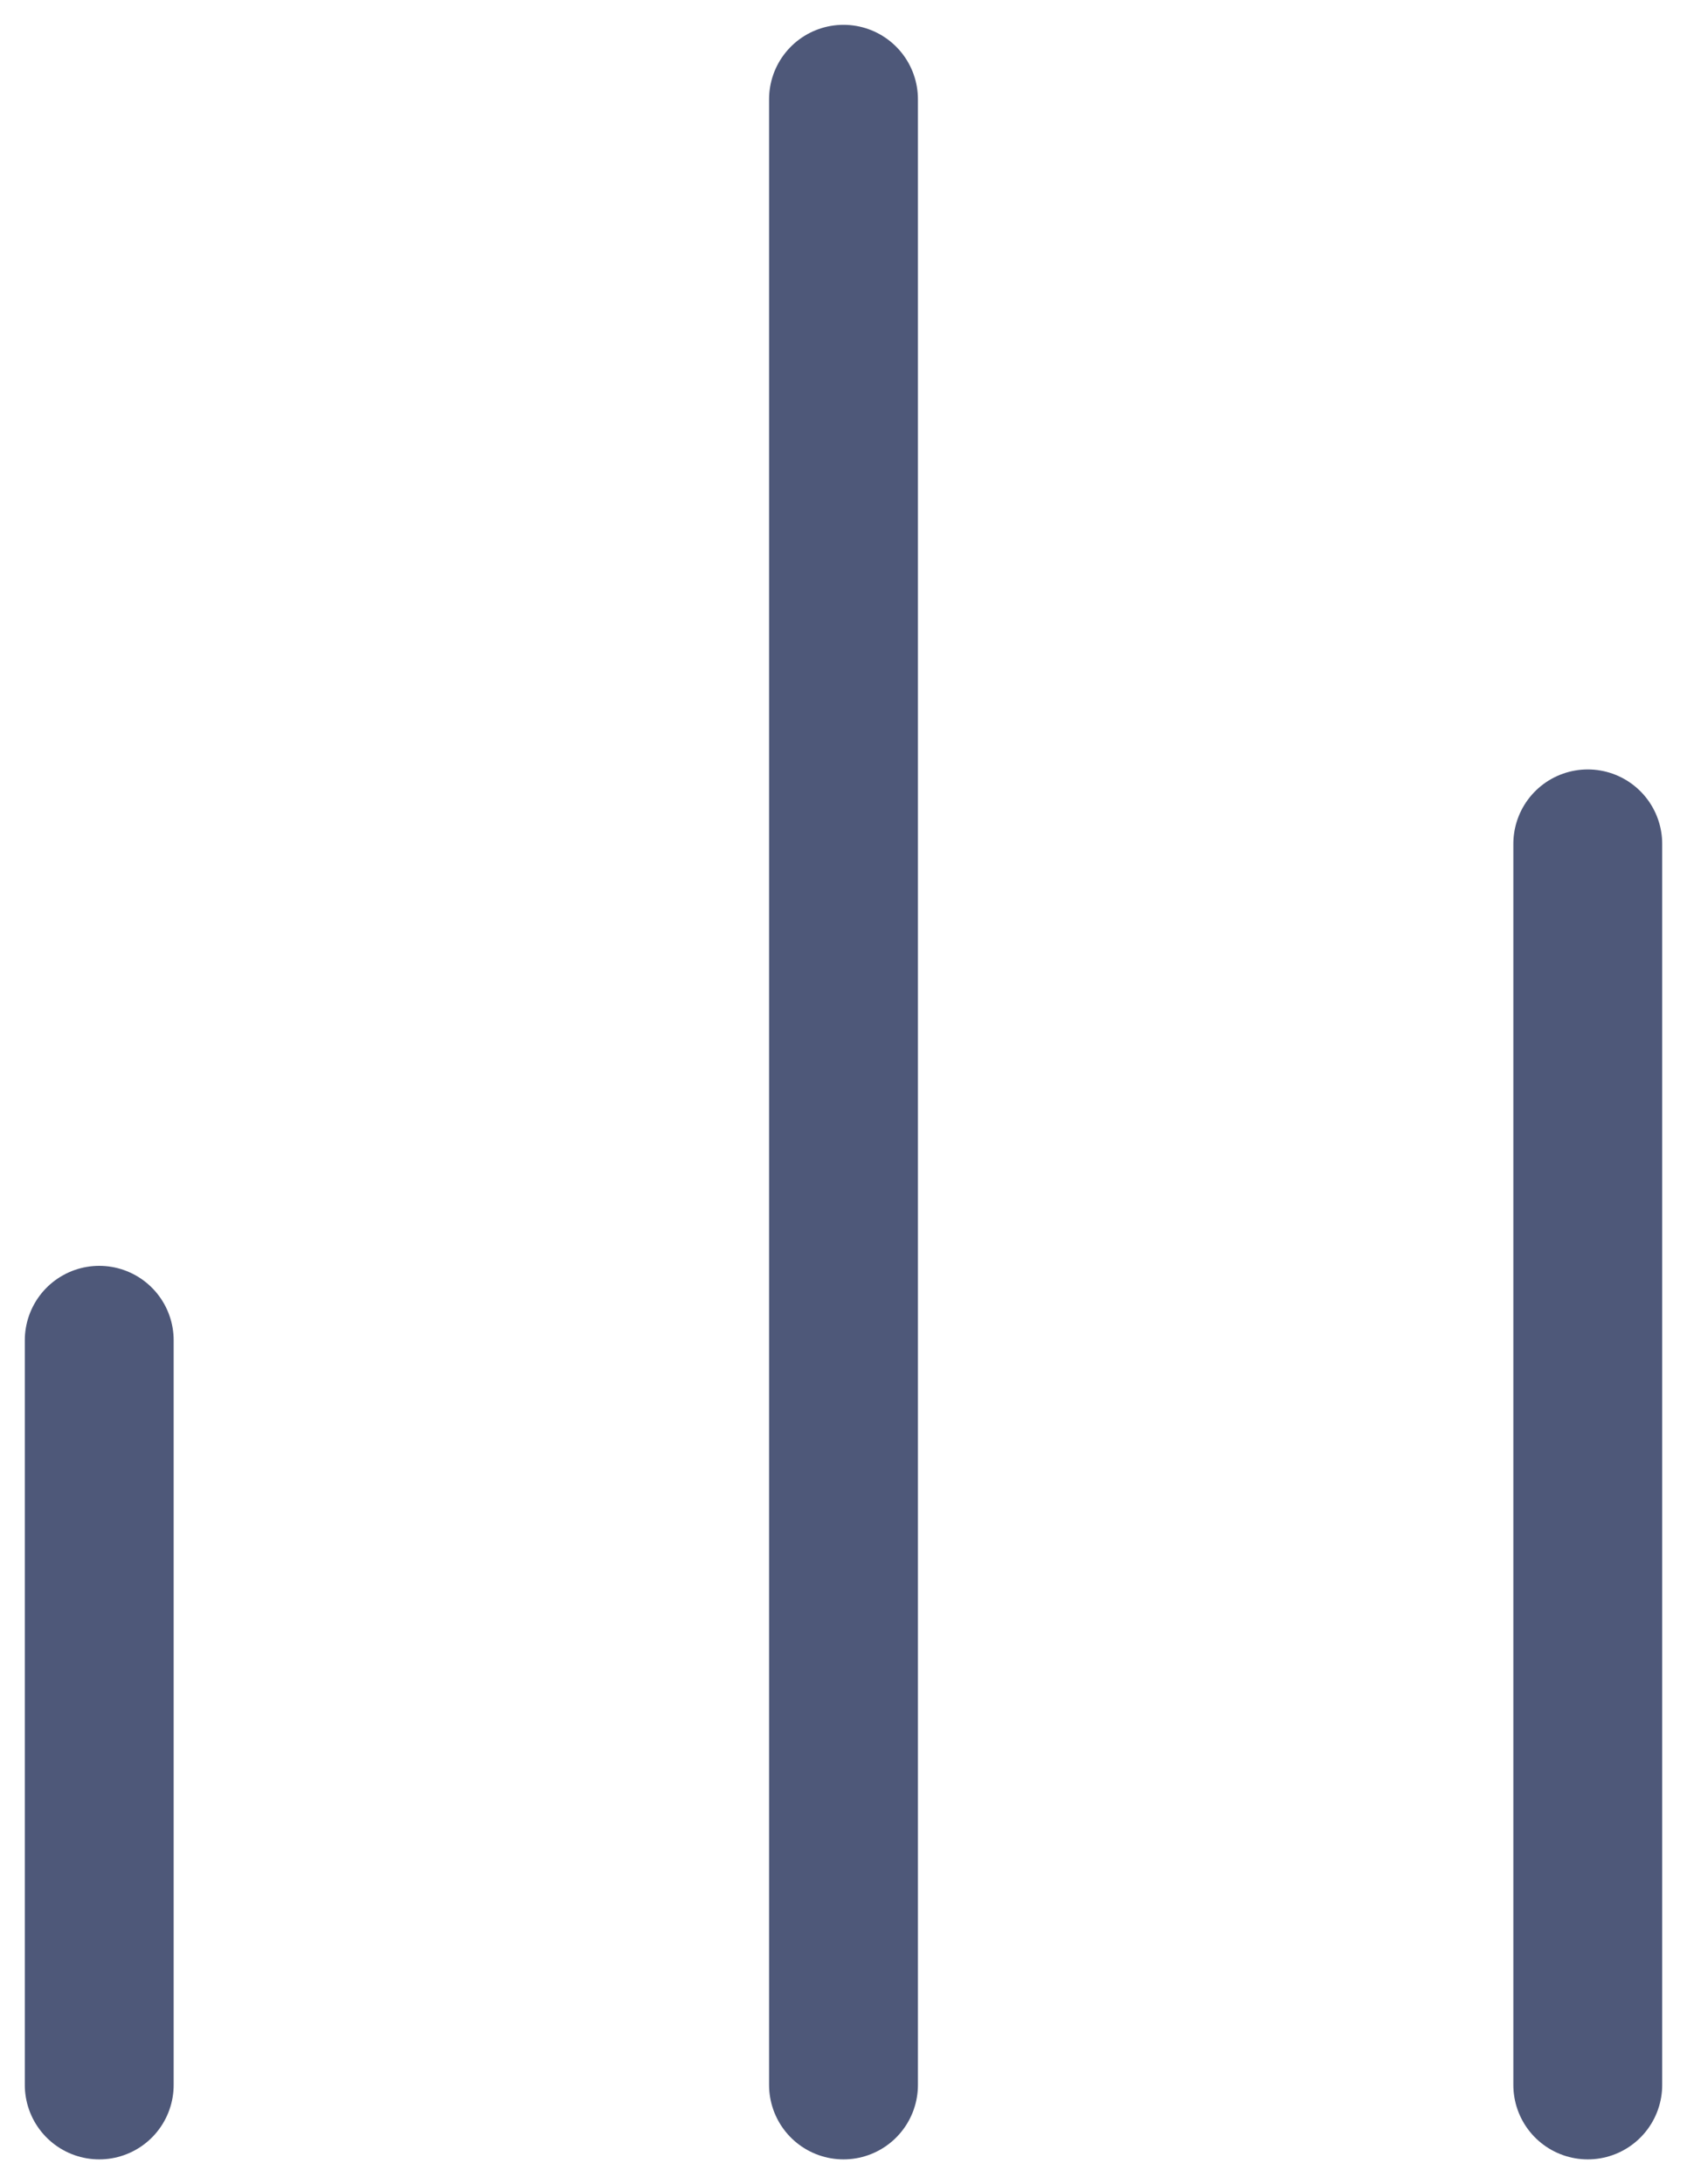<svg width="17" height="22" viewBox="0 0 17 22" fill="none" xmlns="http://www.w3.org/2000/svg">
<path d="M16 21V8.5" stroke="#4E5879" stroke-width="1.5" stroke-linecap="round" stroke-linejoin="round"/>
<path d="M8.5 21V1" stroke="#4E5879" stroke-width="1.5" stroke-linecap="round" stroke-linejoin="round"/>
<path d="M1 21V13.5" stroke="#4E5879" stroke-width="1.5" stroke-linecap="round" stroke-linejoin="round"/>
</svg>
